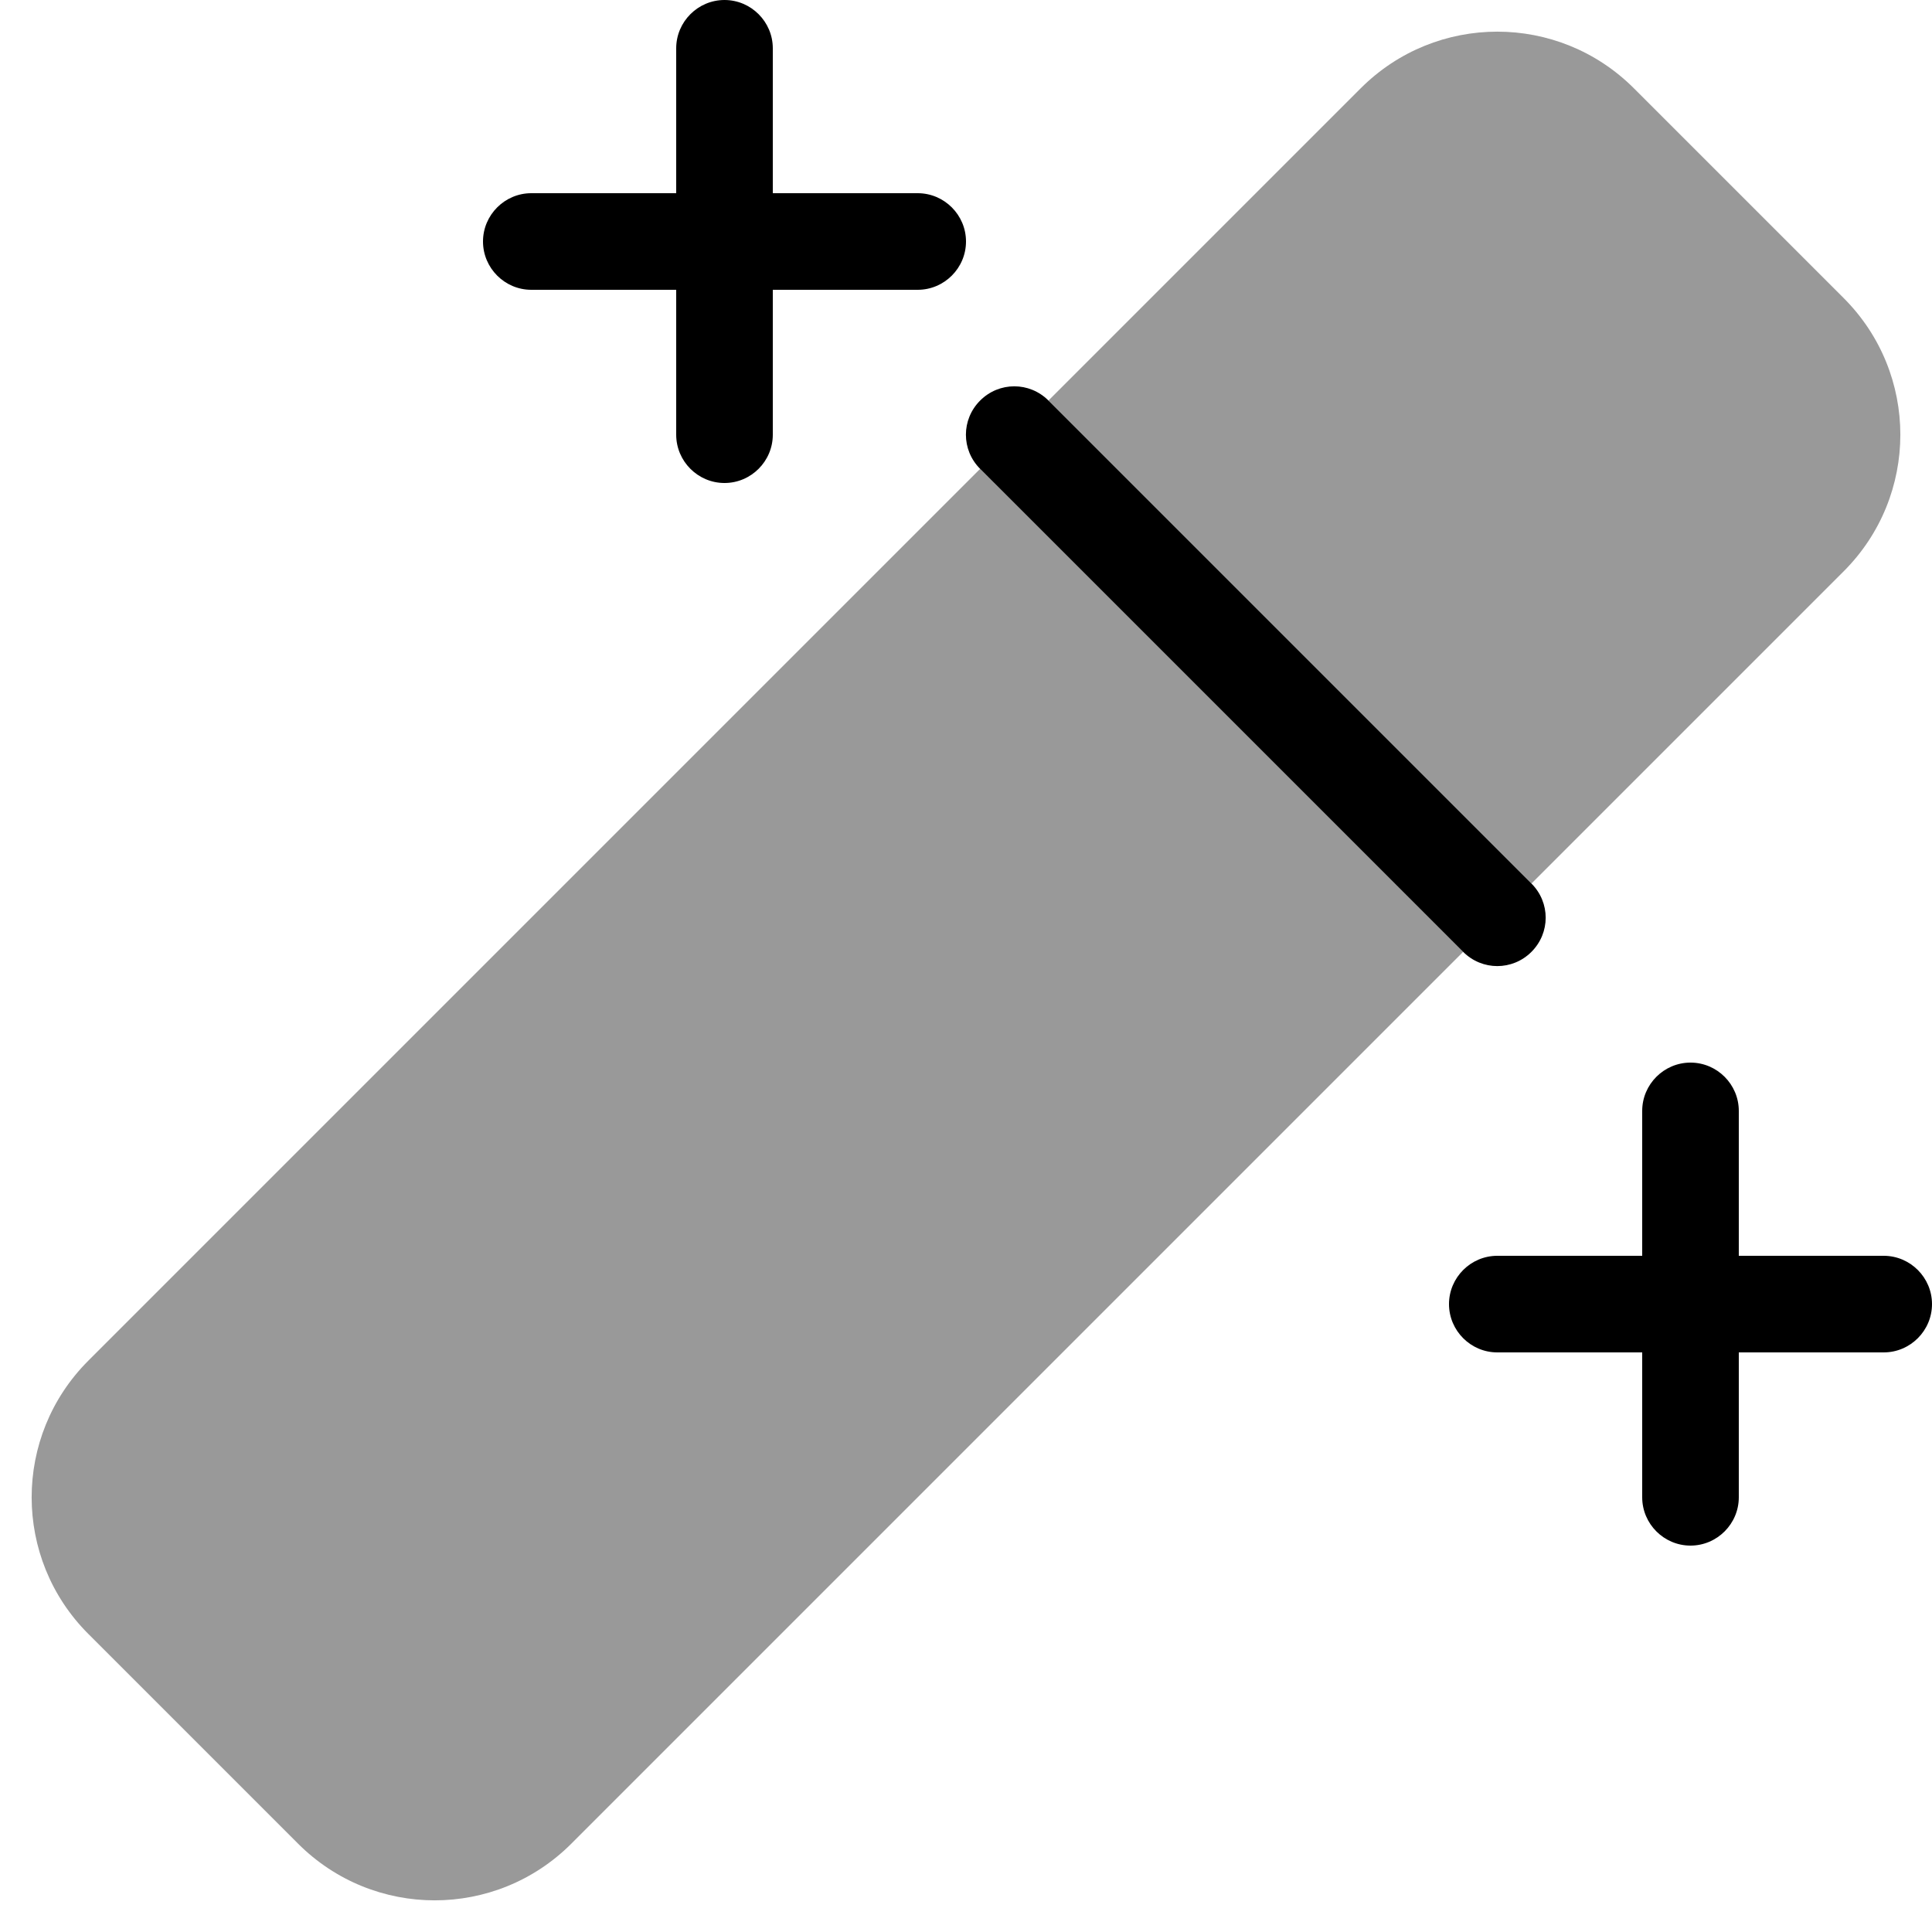 <svg xmlns="http://www.w3.org/2000/svg" viewBox="0 0 560 560"><!--! Font Awesome Pro 7.0.1 by @fontawesome - https://fontawesome.com License - https://fontawesome.com/license (Commercial License) Copyright 2025 Fonticons, Inc. --><path style="fill:currentColor;opacity:.4" d="M25.6 394.4c86.2-86.2 172.3-172.3 258.5-258.5l140 140c-86.2 86.2-172.3 172.3-258.5 258.5-21.9 21.9-57.3 21.9-79.2 0L25.6 473.6c-21.9-21.9-21.9-57.3 0-79.2zM303.9 116.1c30.2-30.2 60.3-60.3 90.5-90.5 21.9-21.9 57.3-21.9 79.2 0l60.8 60.8c21.9 21.9 21.9 57.3 0 79.2-30.2 30.2-60.3 60.3-90.5 90.5l-140-140z"/><path style="fill:currentColor;opacity:1" d="M490 308c-7.7 0-14 6.3-14 14l0 42-42 0c-7.7 0-14 6.3-14 14s6.3 14 14 14l42 0 0 42c0 7.7 6.3 14 14 14s14-6.3 14-14l0-42 42 0c7.7 0 14-6.3 14-14s-6.3-14-14-14l-42 0 0-42c0-7.7-6.3-14-14-14zM210 0c-7.7 0-14 6.3-14 14l0 42-42 0c-7.7 0-14 6.3-14 14s6.3 14 14 14l42 0 0 42c0 7.7 6.3 14 14 14s14-6.3 14-14l0-42 42 0c7.7 0 14-6.3 14-14s-6.3-14-14-14l-42 0 0-42c0-7.7-6.3-14-14-14zm93.9 116.1c-5.5-5.5-14.3-5.5-19.8 0s-5.5 14.3 0 19.8l140 140c5.5 5.5 14.3 5.5 19.8 0s5.5-14.3 0-19.8l-140-140z"/></svg>